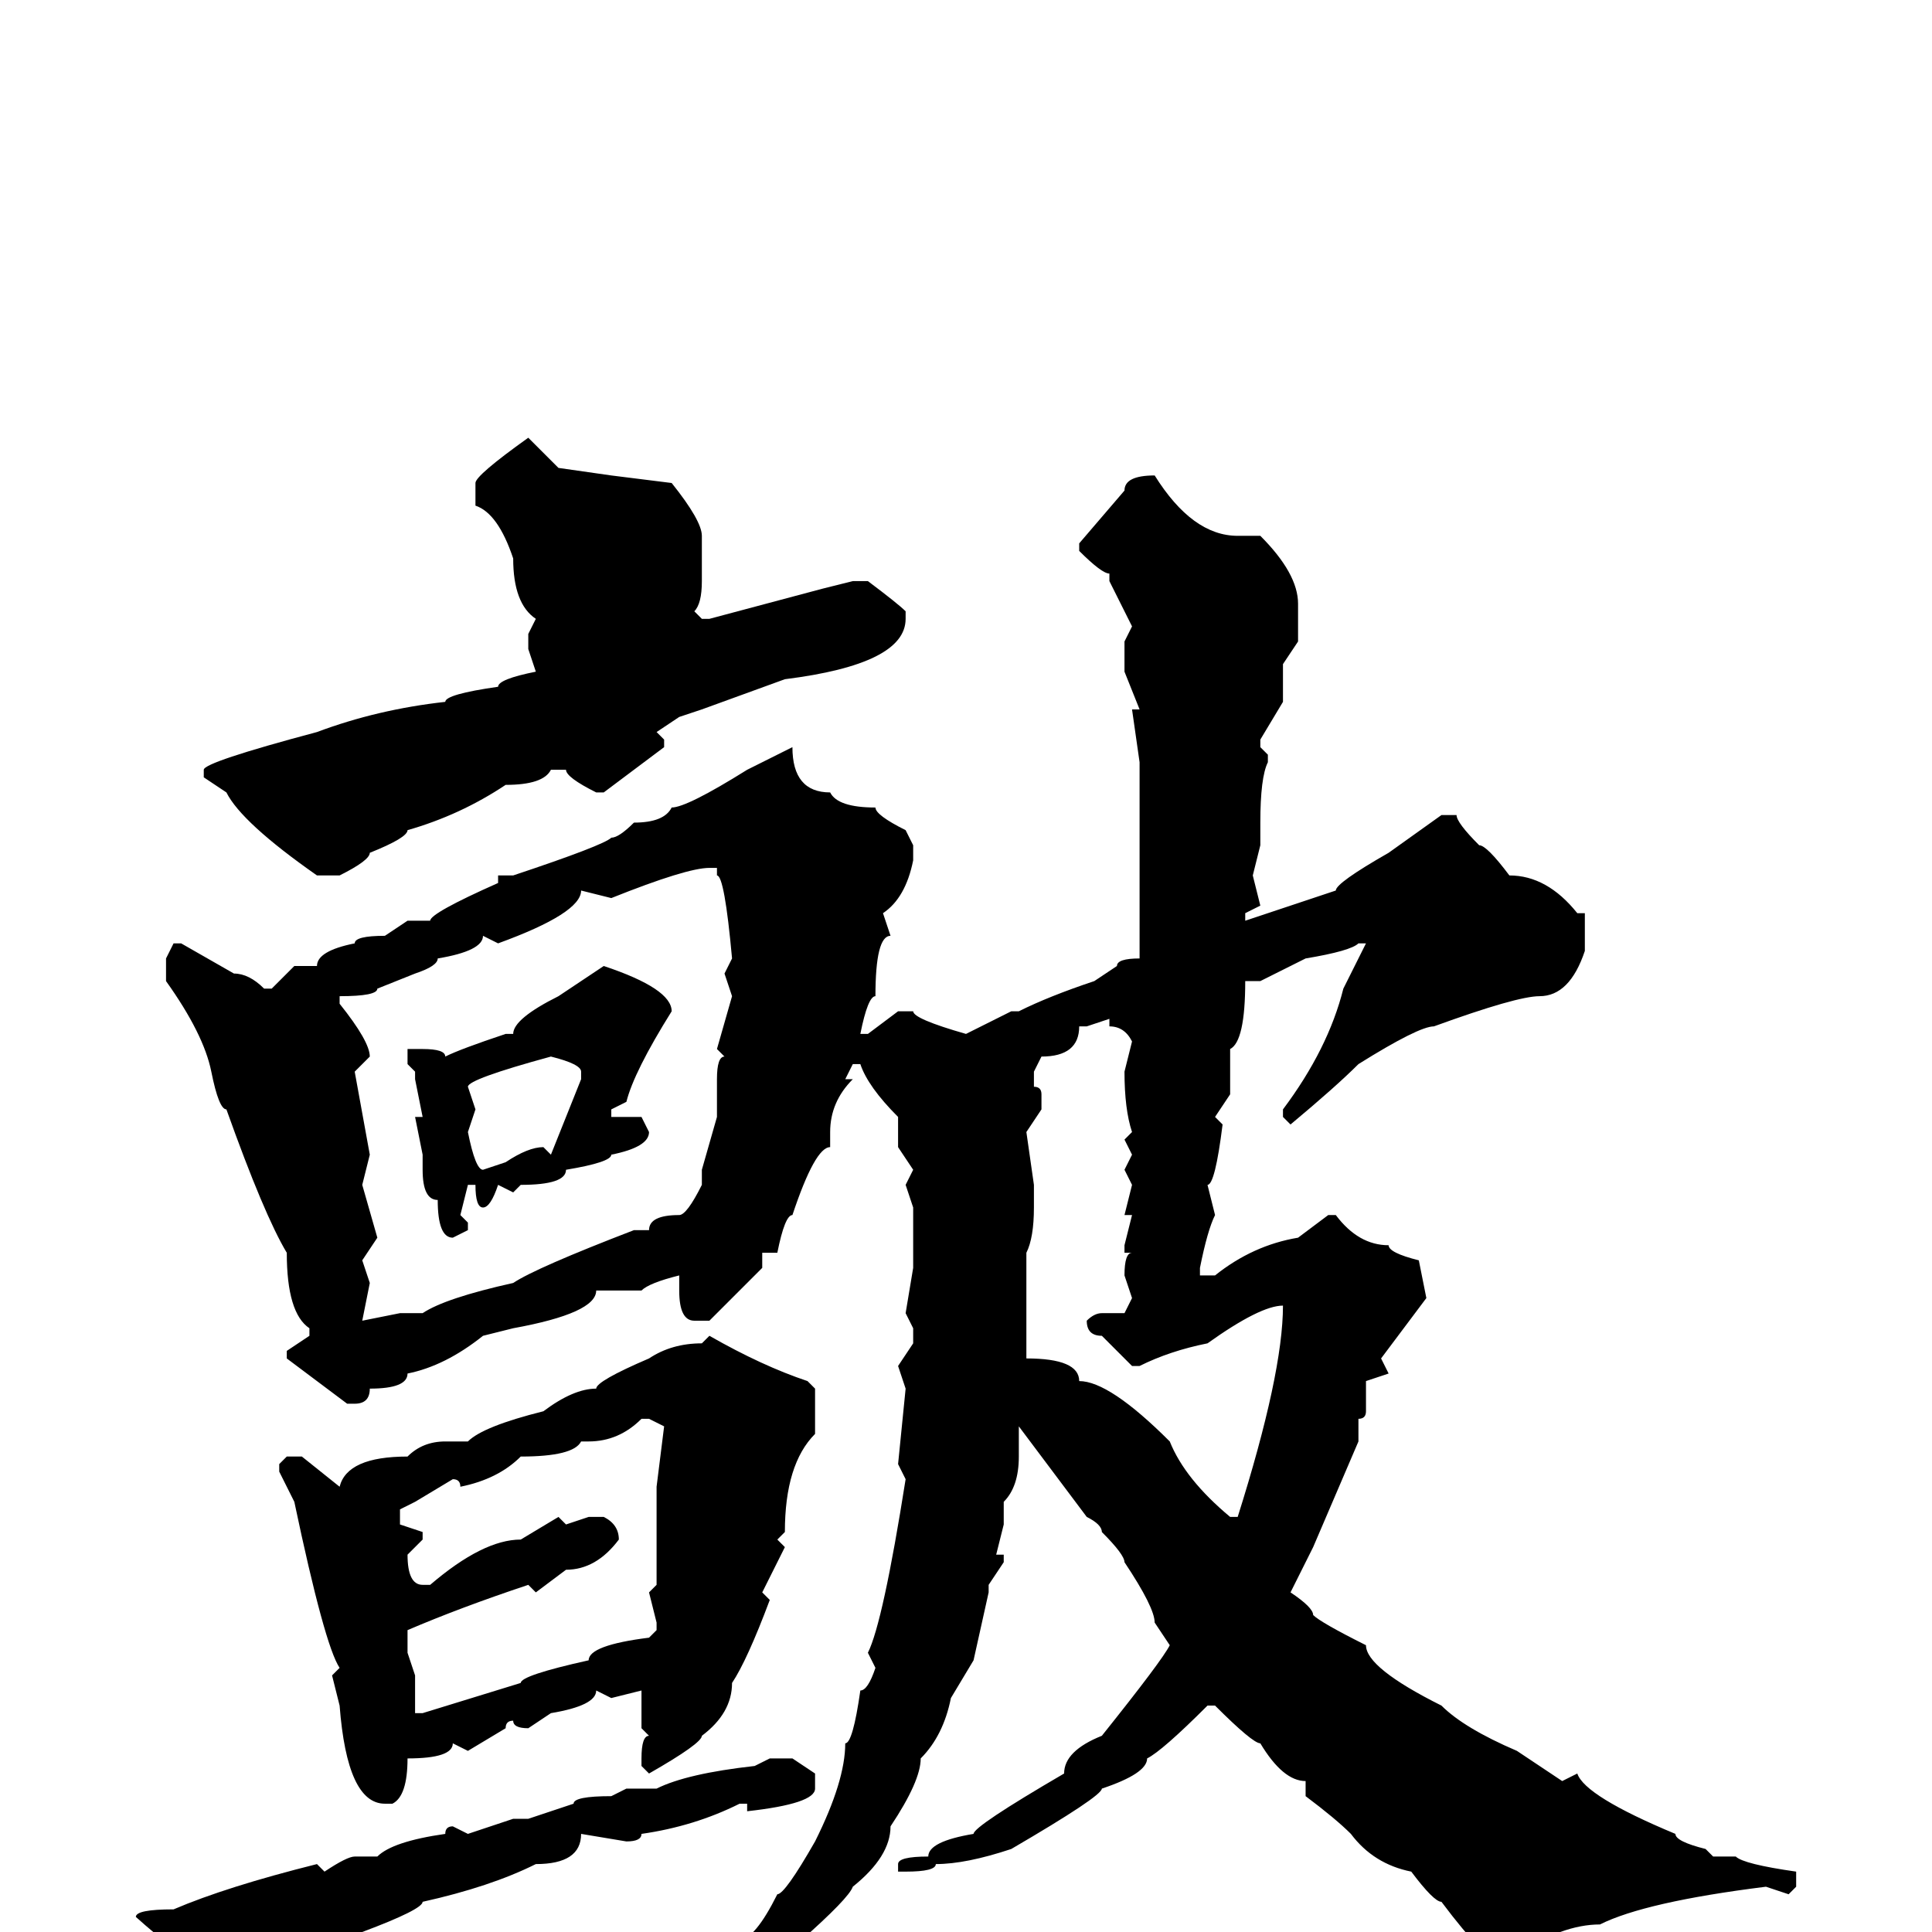 <svg xmlns="http://www.w3.org/2000/svg" viewBox="0 -256 256 256">
	<path fill="#000000" d="M70 -198L74 -194L81 -193L89 -192Q93 -187 93 -185V-179Q93 -176 92 -175L93 -174H94L109 -178L113 -179H115Q119 -176 120 -175V-174Q120 -168 104 -166L93 -162L90 -161L87 -159L88 -158V-157L80 -151H79Q75 -153 75 -154H73Q72 -152 67 -152Q61 -148 54 -146Q54 -145 49 -143Q49 -142 45 -140H44H42Q32 -147 30 -151L27 -153V-154Q27 -155 42 -159Q50 -162 59 -163Q59 -164 66 -165Q66 -166 71 -167L70 -170V-172L71 -174Q68 -176 68 -182Q66 -188 63 -189V-192Q63 -193 70 -198ZM153 -193Q158 -185 164 -185H167Q172 -180 172 -176V-172V-171L170 -168V-166V-164V-163L167 -158V-157L168 -156V-155Q167 -153 167 -147V-146V-144L166 -140L167 -136L165 -135V-134L177 -138Q177 -139 184 -143L191 -148H193Q193 -147 196 -144Q197 -144 200 -140Q205 -140 209 -135H210V-130Q208 -124 204 -124Q201 -124 190 -120Q188 -120 180 -115Q177 -112 171 -107L170 -108V-109Q176 -117 178 -125L181 -131H180Q179 -130 173 -129L167 -126H165Q165 -118 163 -117V-111L161 -108L162 -107Q161 -99 160 -99L161 -95Q160 -93 159 -88V-87H161Q166 -91 172 -92L176 -95H177Q180 -91 184 -91Q184 -90 188 -89L189 -84L183 -76L184 -74L181 -73V-69Q181 -68 180 -68V-67V-65L174 -51L171 -45Q174 -43 174 -42Q175 -41 181 -38Q181 -35 191 -30Q194 -27 201 -24L207 -20L209 -21Q210 -18 222 -13Q222 -12 226 -11L227 -10H230Q231 -9 238 -8V-6L237 -5L234 -6Q218 -4 212 -1Q207 -1 201 3L199 4Q197 4 191 -4Q190 -4 187 -8Q182 -9 179 -13Q177 -15 173 -18V-20Q170 -20 167 -25Q166 -25 161 -30H160Q154 -24 152 -23Q152 -21 146 -19Q146 -18 134 -11Q128 -9 124 -9Q124 -8 120 -8H119V-9Q119 -10 123 -10Q123 -12 129 -13Q129 -14 141 -21Q141 -24 146 -26Q154 -36 155 -38L153 -41Q153 -43 149 -49Q149 -50 146 -53Q146 -54 144 -55L135 -67V-65V-63Q135 -59 133 -57V-54L132 -50H133V-49L131 -46V-45L129 -36L126 -31Q125 -26 122 -23Q122 -20 118 -14Q118 -10 113 -6Q112 -3 87 17Q81 22 80 22V21V19Q90 12 98 1Q100 1 103 -5Q104 -5 108 -12Q112 -20 112 -25Q113 -25 114 -32Q115 -32 116 -35L115 -37Q117 -41 120 -60L119 -62L120 -72L119 -75L121 -78V-80L120 -82L121 -88V-90V-93V-96L120 -99L121 -101L119 -104V-108Q115 -112 114 -115H113V-116V-115L112 -113H113Q110 -110 110 -106V-104Q108 -104 105 -95Q104 -95 103 -90H101V-88L94 -81H92Q90 -81 90 -85V-87Q86 -86 85 -85H79Q79 -82 68 -80L64 -79Q59 -75 54 -74Q54 -72 49 -72Q49 -70 47 -70H46L38 -76V-77L41 -79V-80Q38 -82 38 -90Q35 -95 30 -109Q29 -109 28 -114Q27 -119 22 -126V-129L23 -131H24L31 -127Q33 -127 35 -125H36L39 -128H40H42Q42 -130 47 -131Q47 -132 51 -132L54 -134H56H57Q57 -135 66 -139V-140H68Q80 -144 81 -145Q82 -145 84 -147Q88 -147 89 -149Q91 -149 99 -154L105 -157Q105 -151 110 -151Q111 -149 116 -149Q116 -148 120 -146L121 -144V-142Q120 -137 117 -135L118 -132Q116 -132 116 -124Q115 -124 114 -119H115L119 -122H121Q121 -121 128 -119L134 -122H135Q139 -124 145 -126L148 -128Q148 -129 151 -129V-133V-136V-140V-149V-155L150 -162H151L149 -167V-171L150 -173L147 -179V-180Q146 -180 143 -183V-184L149 -191Q149 -193 153 -193ZM81 -137L77 -138Q77 -135 66 -131L64 -132Q64 -130 58 -129Q58 -128 55 -127L50 -125Q50 -124 45 -124V-123Q49 -118 49 -116L47 -114L49 -103L48 -99L50 -92L48 -89L49 -86L48 -81L53 -82H56Q59 -84 68 -86Q71 -88 84 -93H86Q86 -95 90 -95Q91 -95 93 -99V-101L95 -108V-113Q95 -116 96 -116L95 -117L97 -124L96 -127L97 -129Q96 -140 95 -140V-141H94Q91 -141 81 -137ZM80 -128Q89 -125 89 -122Q84 -114 83 -110L81 -109V-108H83H85L86 -106Q86 -104 81 -103Q81 -102 75 -101Q75 -99 69 -99L68 -98L66 -99Q65 -96 64 -96Q63 -96 63 -99H62L61 -95L62 -94V-93L60 -92Q58 -92 58 -97Q56 -97 56 -101V-103L55 -108H56L55 -113V-114L54 -115V-117H56Q59 -117 59 -116Q61 -117 67 -119H68Q68 -121 74 -124ZM144 -120H143Q143 -116 138 -116L137 -114V-112Q138 -112 138 -111V-109L136 -106L137 -99V-96Q137 -92 136 -90V-85V-81V-76Q143 -76 143 -73Q147 -73 155 -65Q157 -60 163 -55H164Q170 -74 170 -83Q167 -83 160 -78Q155 -77 151 -75H150L146 -79Q144 -79 144 -81Q145 -82 146 -82H149L150 -84L149 -87Q149 -90 150 -90H149V-91L150 -95H149L150 -99L149 -101L150 -103L149 -105L150 -106Q149 -109 149 -114L150 -118Q149 -120 147 -120V-121ZM62 -112L63 -109L62 -106Q63 -101 64 -101L67 -102Q70 -104 72 -104L73 -103L77 -113V-114Q77 -115 73 -116Q62 -113 62 -112ZM94 -79Q101 -75 107 -73L108 -72V-66Q104 -62 104 -53L103 -52L104 -51L101 -45L102 -44Q99 -36 97 -33Q97 -29 93 -26Q93 -25 86 -21L85 -22V-23Q85 -26 86 -26L85 -27V-30V-32L81 -31L79 -32Q79 -30 73 -29L70 -27Q68 -27 68 -28Q67 -28 67 -27L62 -24L60 -25Q60 -23 54 -23Q54 -18 52 -17H51Q46 -17 45 -30L44 -34L45 -35Q43 -38 39 -57L37 -61V-62L38 -63H40L45 -59Q46 -63 54 -63Q56 -65 59 -65H62Q64 -67 72 -69Q76 -72 79 -72Q79 -73 86 -76Q89 -78 93 -78ZM61 -59Q61 -60 60 -60L55 -57L53 -56V-54L56 -53V-52L54 -50Q54 -46 56 -46H57Q64 -52 69 -52L74 -55L75 -54L78 -55H80Q82 -54 82 -52Q79 -48 75 -48L71 -45L70 -46Q61 -43 54 -40V-37L55 -34V-29H56L69 -33Q69 -34 78 -36Q78 -38 86 -39L87 -40V-41L86 -45L87 -46V-48V-54V-59L88 -67L86 -68H85Q82 -65 78 -65H77Q76 -63 69 -63Q66 -60 61 -59ZM103 -23H105L108 -21V-19Q108 -17 99 -16V-17H98Q92 -14 85 -13Q85 -12 83 -12L77 -13Q77 -9 71 -9Q65 -6 56 -4Q56 -3 48 0Q48 1 36 6Q36 7 34 7Q28 7 18 -2Q18 -3 23 -3Q30 -6 42 -9L43 -8Q46 -10 47 -10H50Q52 -12 59 -13Q59 -14 60 -14L62 -13L68 -15H70L76 -17Q76 -18 81 -18L83 -19H87Q91 -21 100 -22L102 -23Z"/>
</svg>
